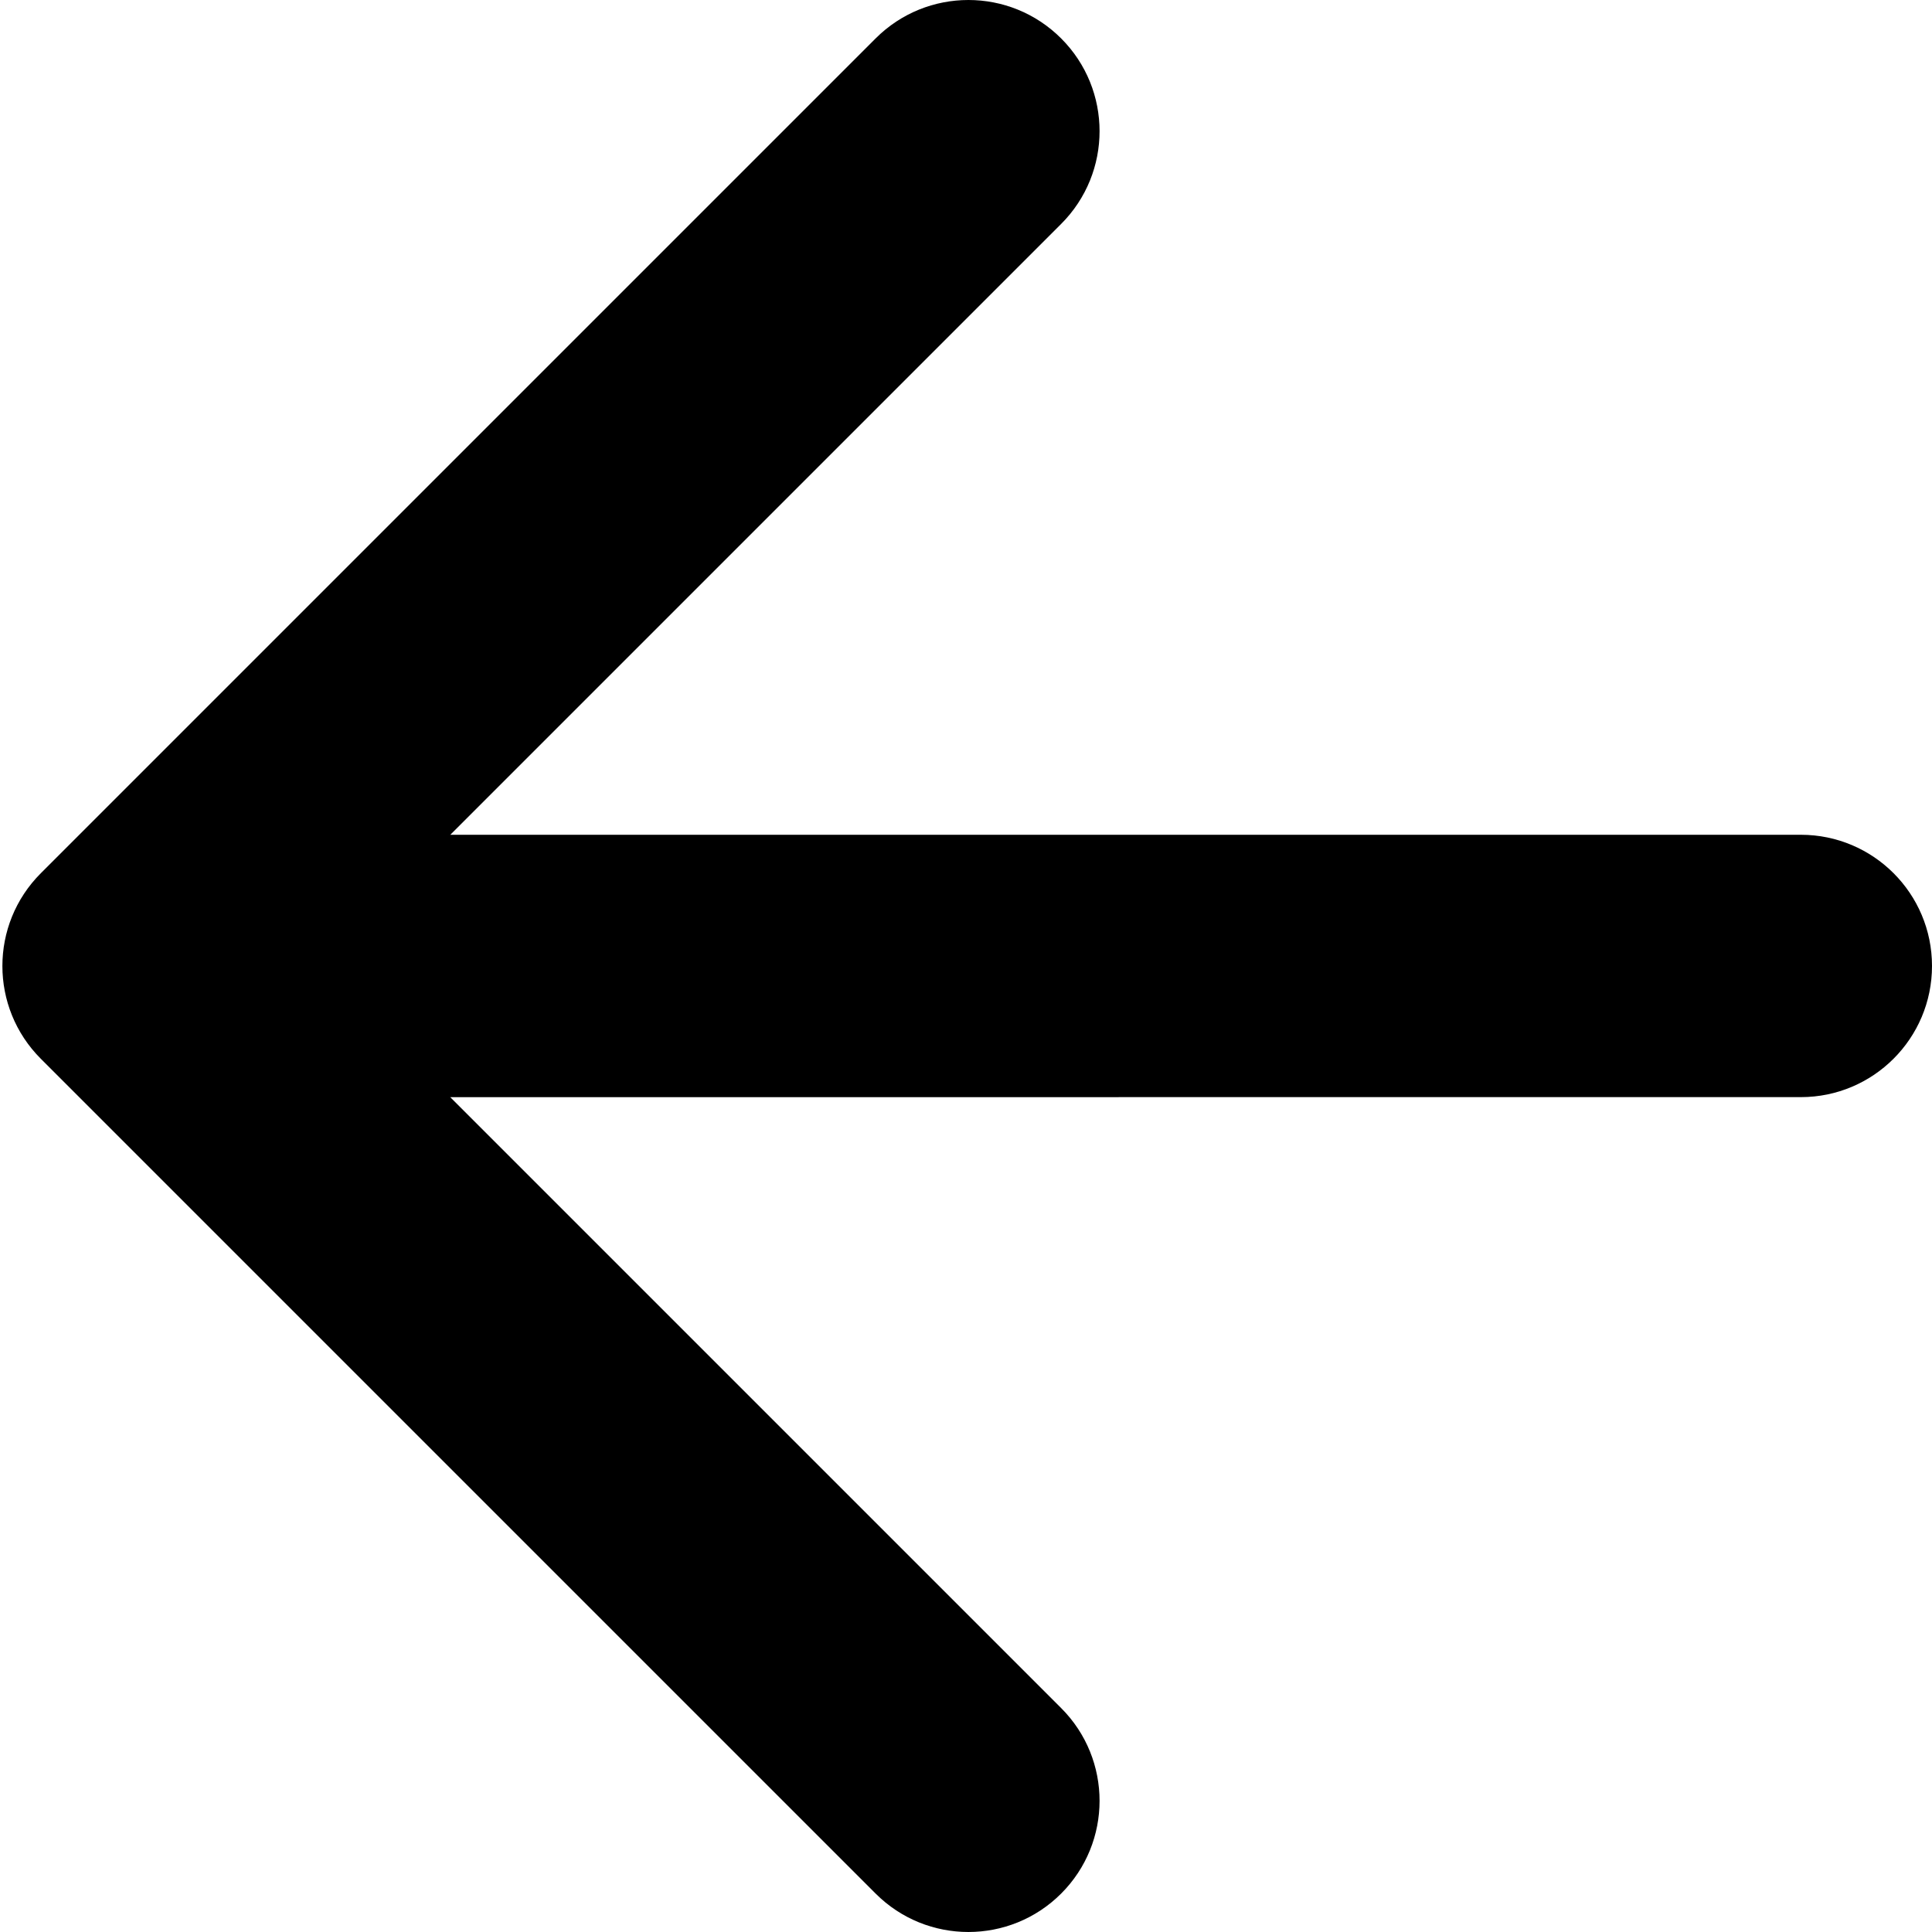 <svg width="512" height="512" viewBox="0 0 512 512" fill="none" xmlns="http://www.w3.org/2000/svg">
<g clip-path="url(#clip0_1755_456)">
<path fill-rule="evenodd" clip-rule="evenodd" d="M10.815 280.582L232.051 501.818C245.627 515.394 267.638 515.394 281.215 501.818C294.791 488.242 294.791 466.23 281.215 452.654L119.324 290.764L296.442 290.764V290.75H477.236C496.436 290.75 512 275.186 512 255.987C512 236.787 496.436 221.223 477.236 221.223L119.338 221.223L281.215 59.346C294.791 45.77 294.791 23.758 281.215 10.182C267.638 -3.394 245.627 -3.394 232.051 10.182L10.815 231.418C-2.761 244.994 -2.761 267.006 10.815 280.582Z" fill="black"/>
</g>
<defs>
<clipPath id="clip0_1755_456">
<rect width="512" height="512" fill="white"/>
</clipPath>
</defs>
</svg>
